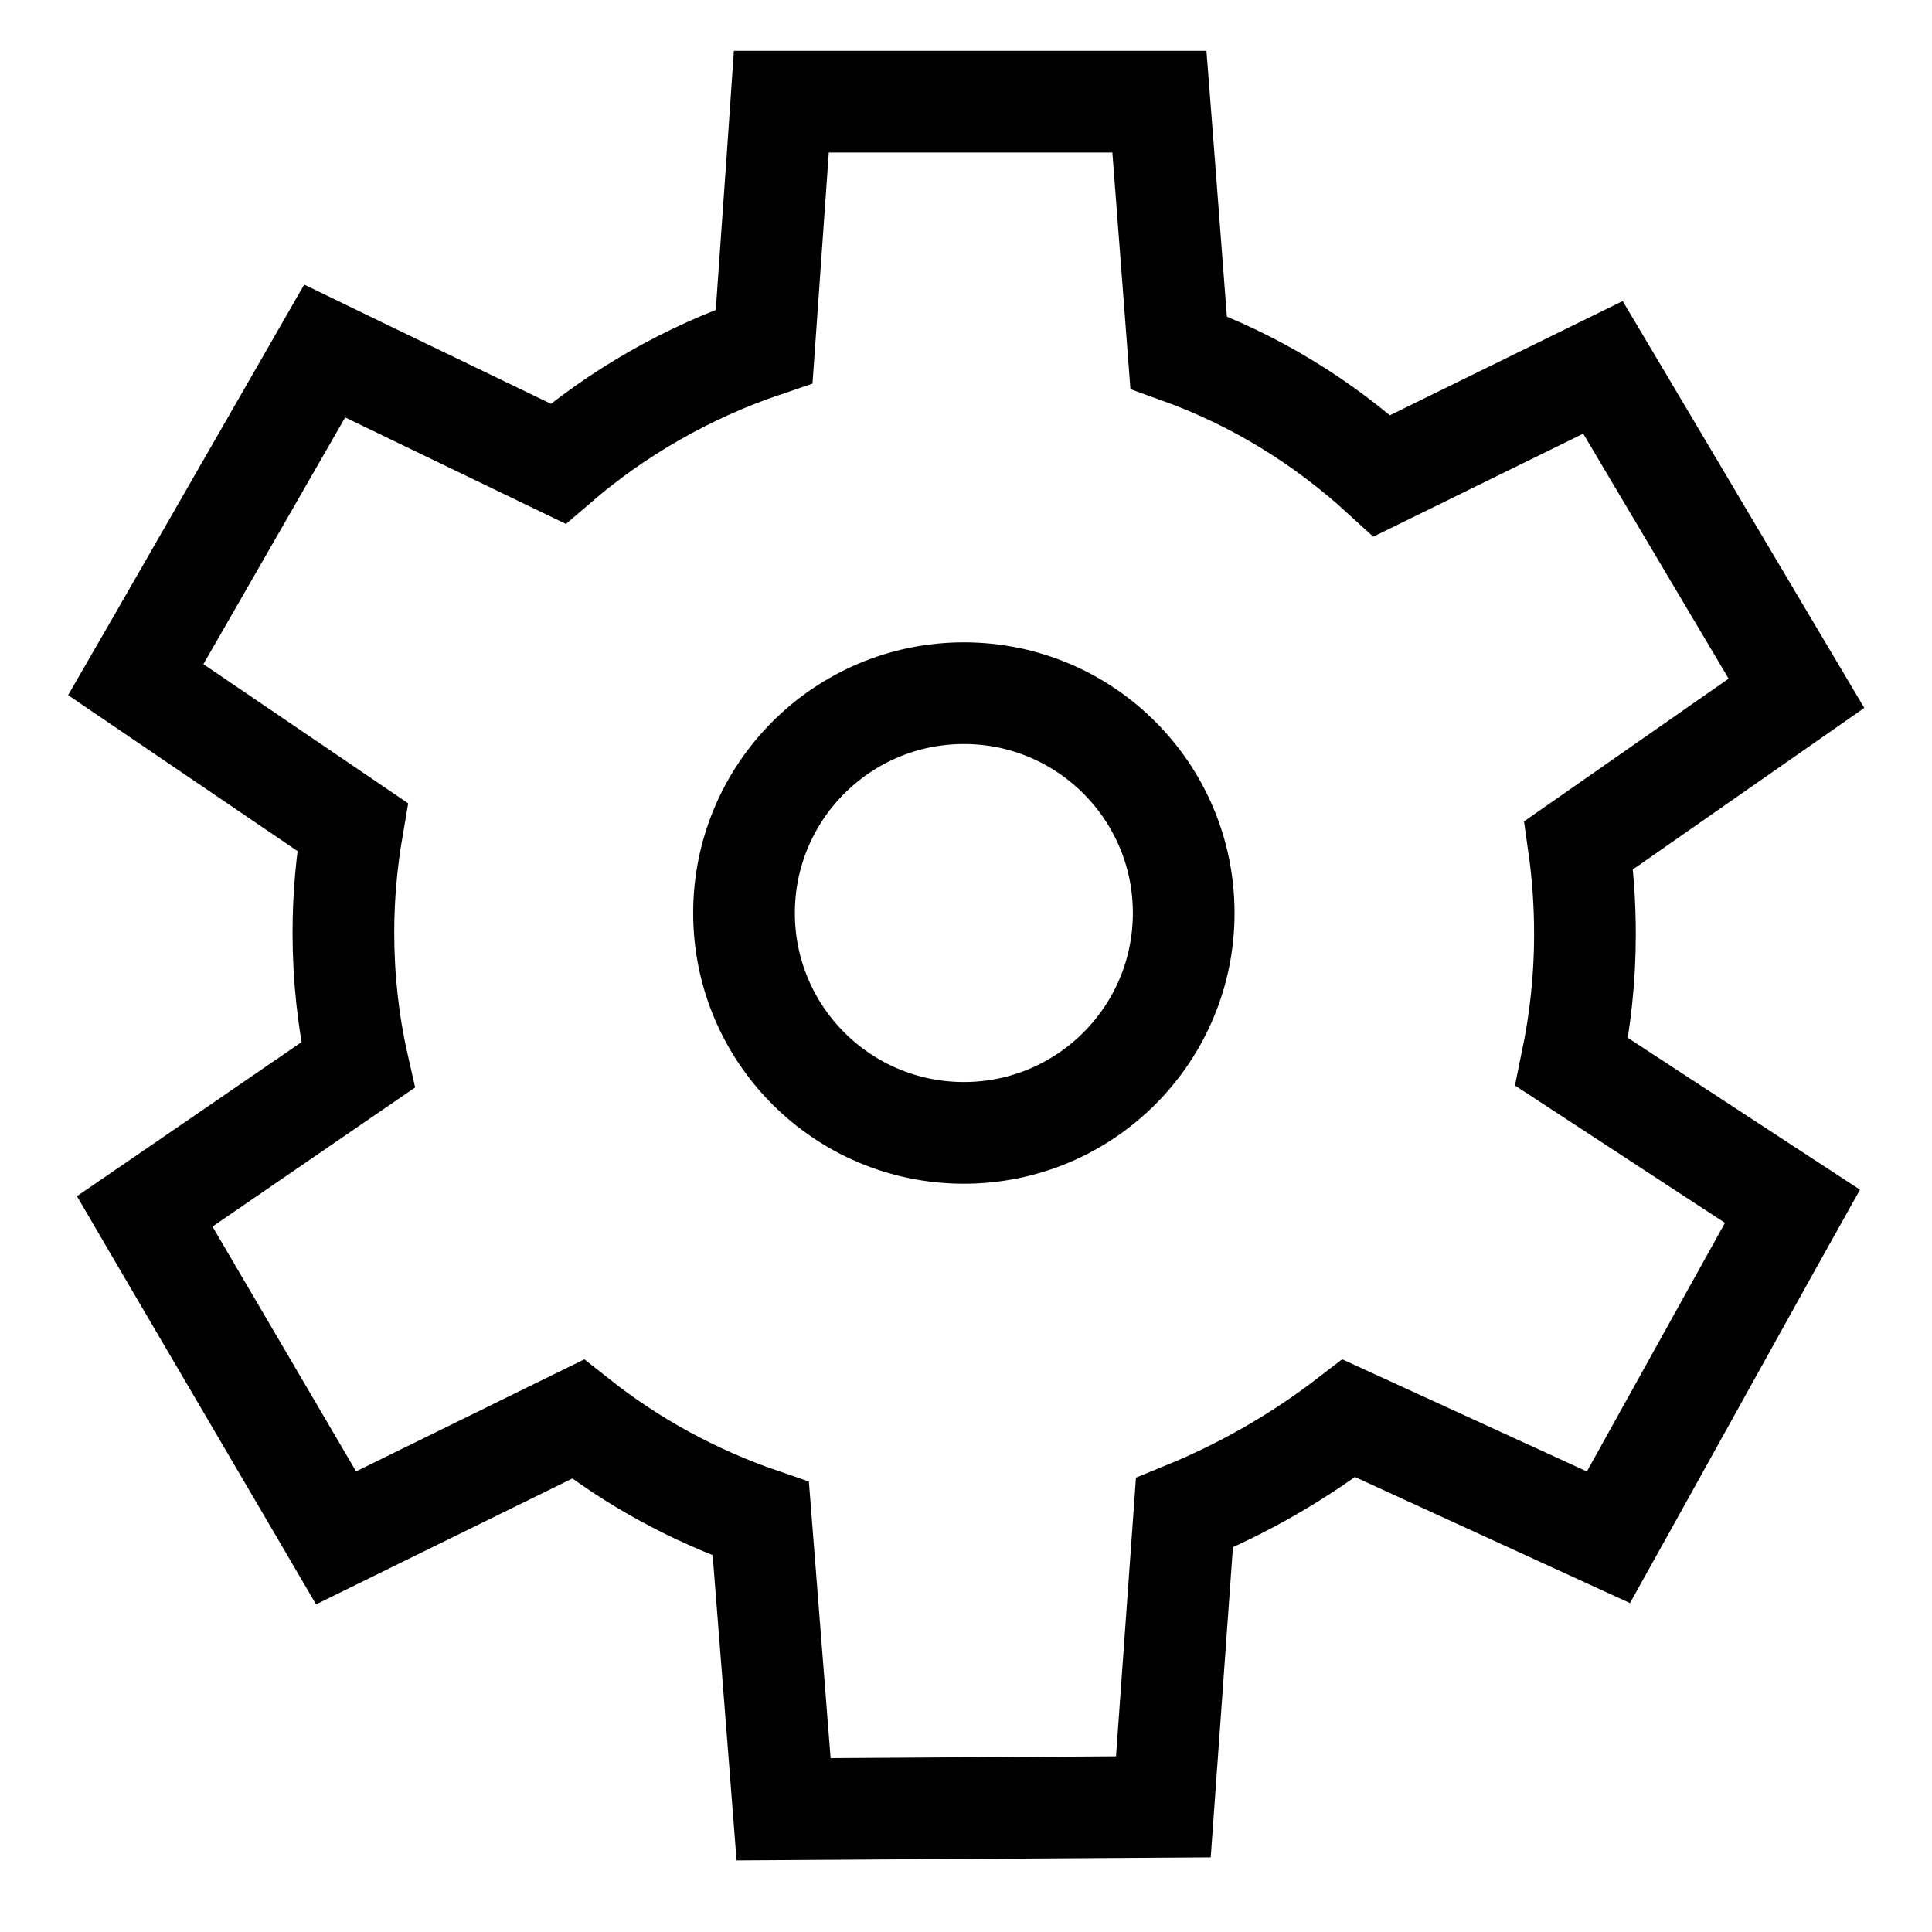 <svg width="18" height="18" viewBox="0 0 19 18" fill="none" xmlns="http://www.w3.org/2000/svg">
<circle cx="9.479" cy="8.479" r="2.162" stroke="currentColor"/>
<path d="M11.438 0.962L11.402 0.5H10.939H8.15H7.684L7.652 0.965L7.515 2.906C6.768 3.159 6.076 3.555 5.488 4.06L3.612 3.155L3.193 2.952L2.961 3.356L1.567 5.782L1.335 6.184L1.719 6.445L3.467 7.633C3.41 7.966 3.377 8.307 3.377 8.672C3.377 9.11 3.424 9.55 3.52 9.974L1.807 11.15L1.423 11.413L1.658 11.815L3.071 14.224L3.305 14.624L3.722 14.419L5.684 13.456C6.219 13.879 6.827 14.211 7.482 14.436L7.67 16.829L7.706 17.293L8.171 17.29L10.978 17.272L11.441 17.269L11.474 16.808L11.648 14.377C12.233 14.138 12.774 13.826 13.265 13.448L15.397 14.425L15.818 14.618L16.043 14.214L17.401 11.769L17.628 11.363L17.238 11.108L15.457 9.943C15.54 9.54 15.587 9.127 15.587 8.69C15.587 8.396 15.567 8.101 15.526 7.812L17.286 6.584L17.667 6.318L17.43 5.919L16 3.51L15.764 3.113L15.35 3.316L13.591 4.179C13.01 3.648 12.338 3.234 11.591 2.966L11.438 0.962Z" stroke="currentColor" stroke-miterlimit="10"/>
</svg>
